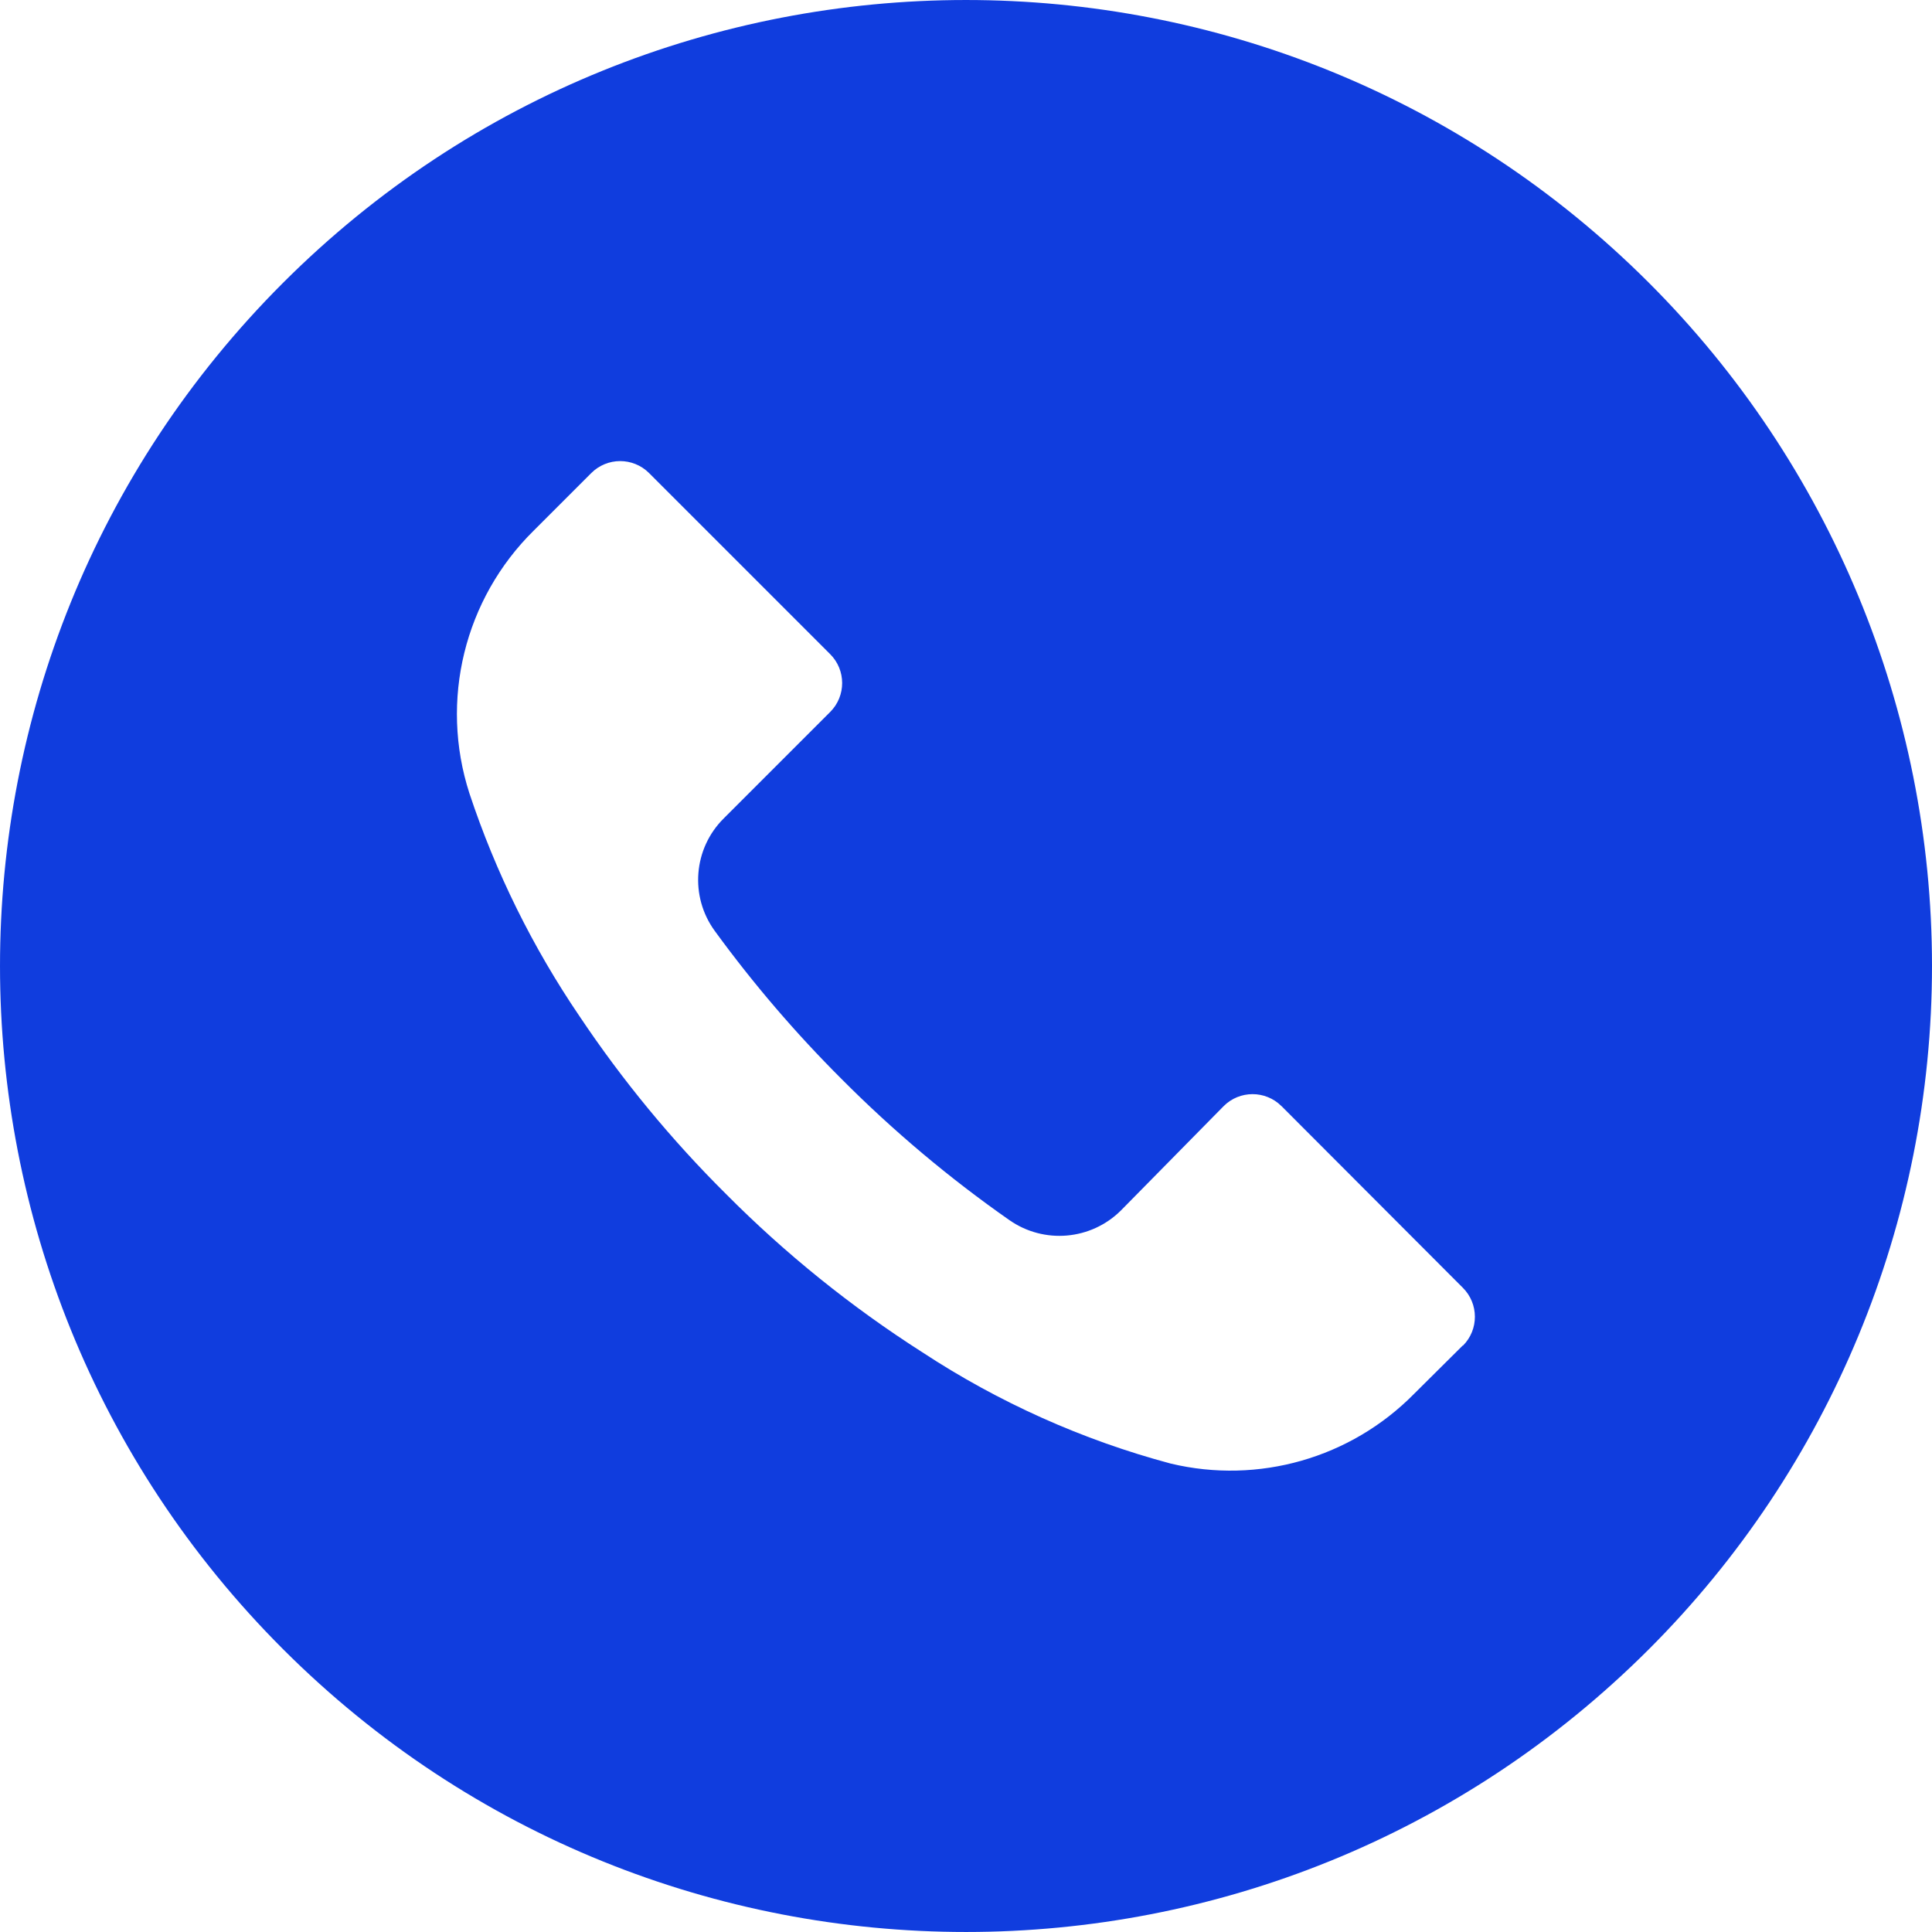 <svg width="47" height="47" viewBox="0 0 47 47" fill="none" xmlns="http://www.w3.org/2000/svg">
<path d="M40.114 6.88C30.936 -2.295 16.056 -2.293 6.88 6.886C-2.295 16.064 -2.293 30.944 6.886 40.12C16.064 49.295 30.944 49.293 40.12 40.114C44.526 35.706 47.001 29.728 47 23.495C46.999 17.263 44.522 11.287 40.114 6.88ZM35.59 32.735C35.589 32.736 35.588 32.737 35.587 32.738V32.73L34.396 33.913C32.856 35.473 30.613 36.114 28.482 35.605C26.334 35.031 24.293 34.115 22.435 32.895C20.708 31.792 19.108 30.502 17.664 29.049C16.335 27.73 15.141 26.281 14.1 24.725C12.961 23.05 12.059 21.226 11.421 19.304C10.689 17.046 11.296 14.569 12.988 12.904L14.382 11.51C14.77 11.121 15.399 11.119 15.789 11.507C15.79 11.508 15.791 11.509 15.792 11.51L20.194 15.912C20.584 16.3 20.585 16.93 20.197 17.319C20.196 17.32 20.195 17.321 20.194 17.322L17.609 19.907C16.867 20.641 16.774 21.807 17.39 22.649C18.325 23.932 19.36 25.14 20.484 26.26C21.738 27.52 23.101 28.665 24.557 29.683C25.399 30.27 26.54 30.171 27.268 29.448L29.767 26.91C30.154 26.521 30.784 26.52 31.173 26.907C31.174 26.908 31.175 26.909 31.177 26.91L35.587 31.328C35.976 31.716 35.978 32.346 35.59 32.735Z" fill="#103DDE"/>
</svg>
